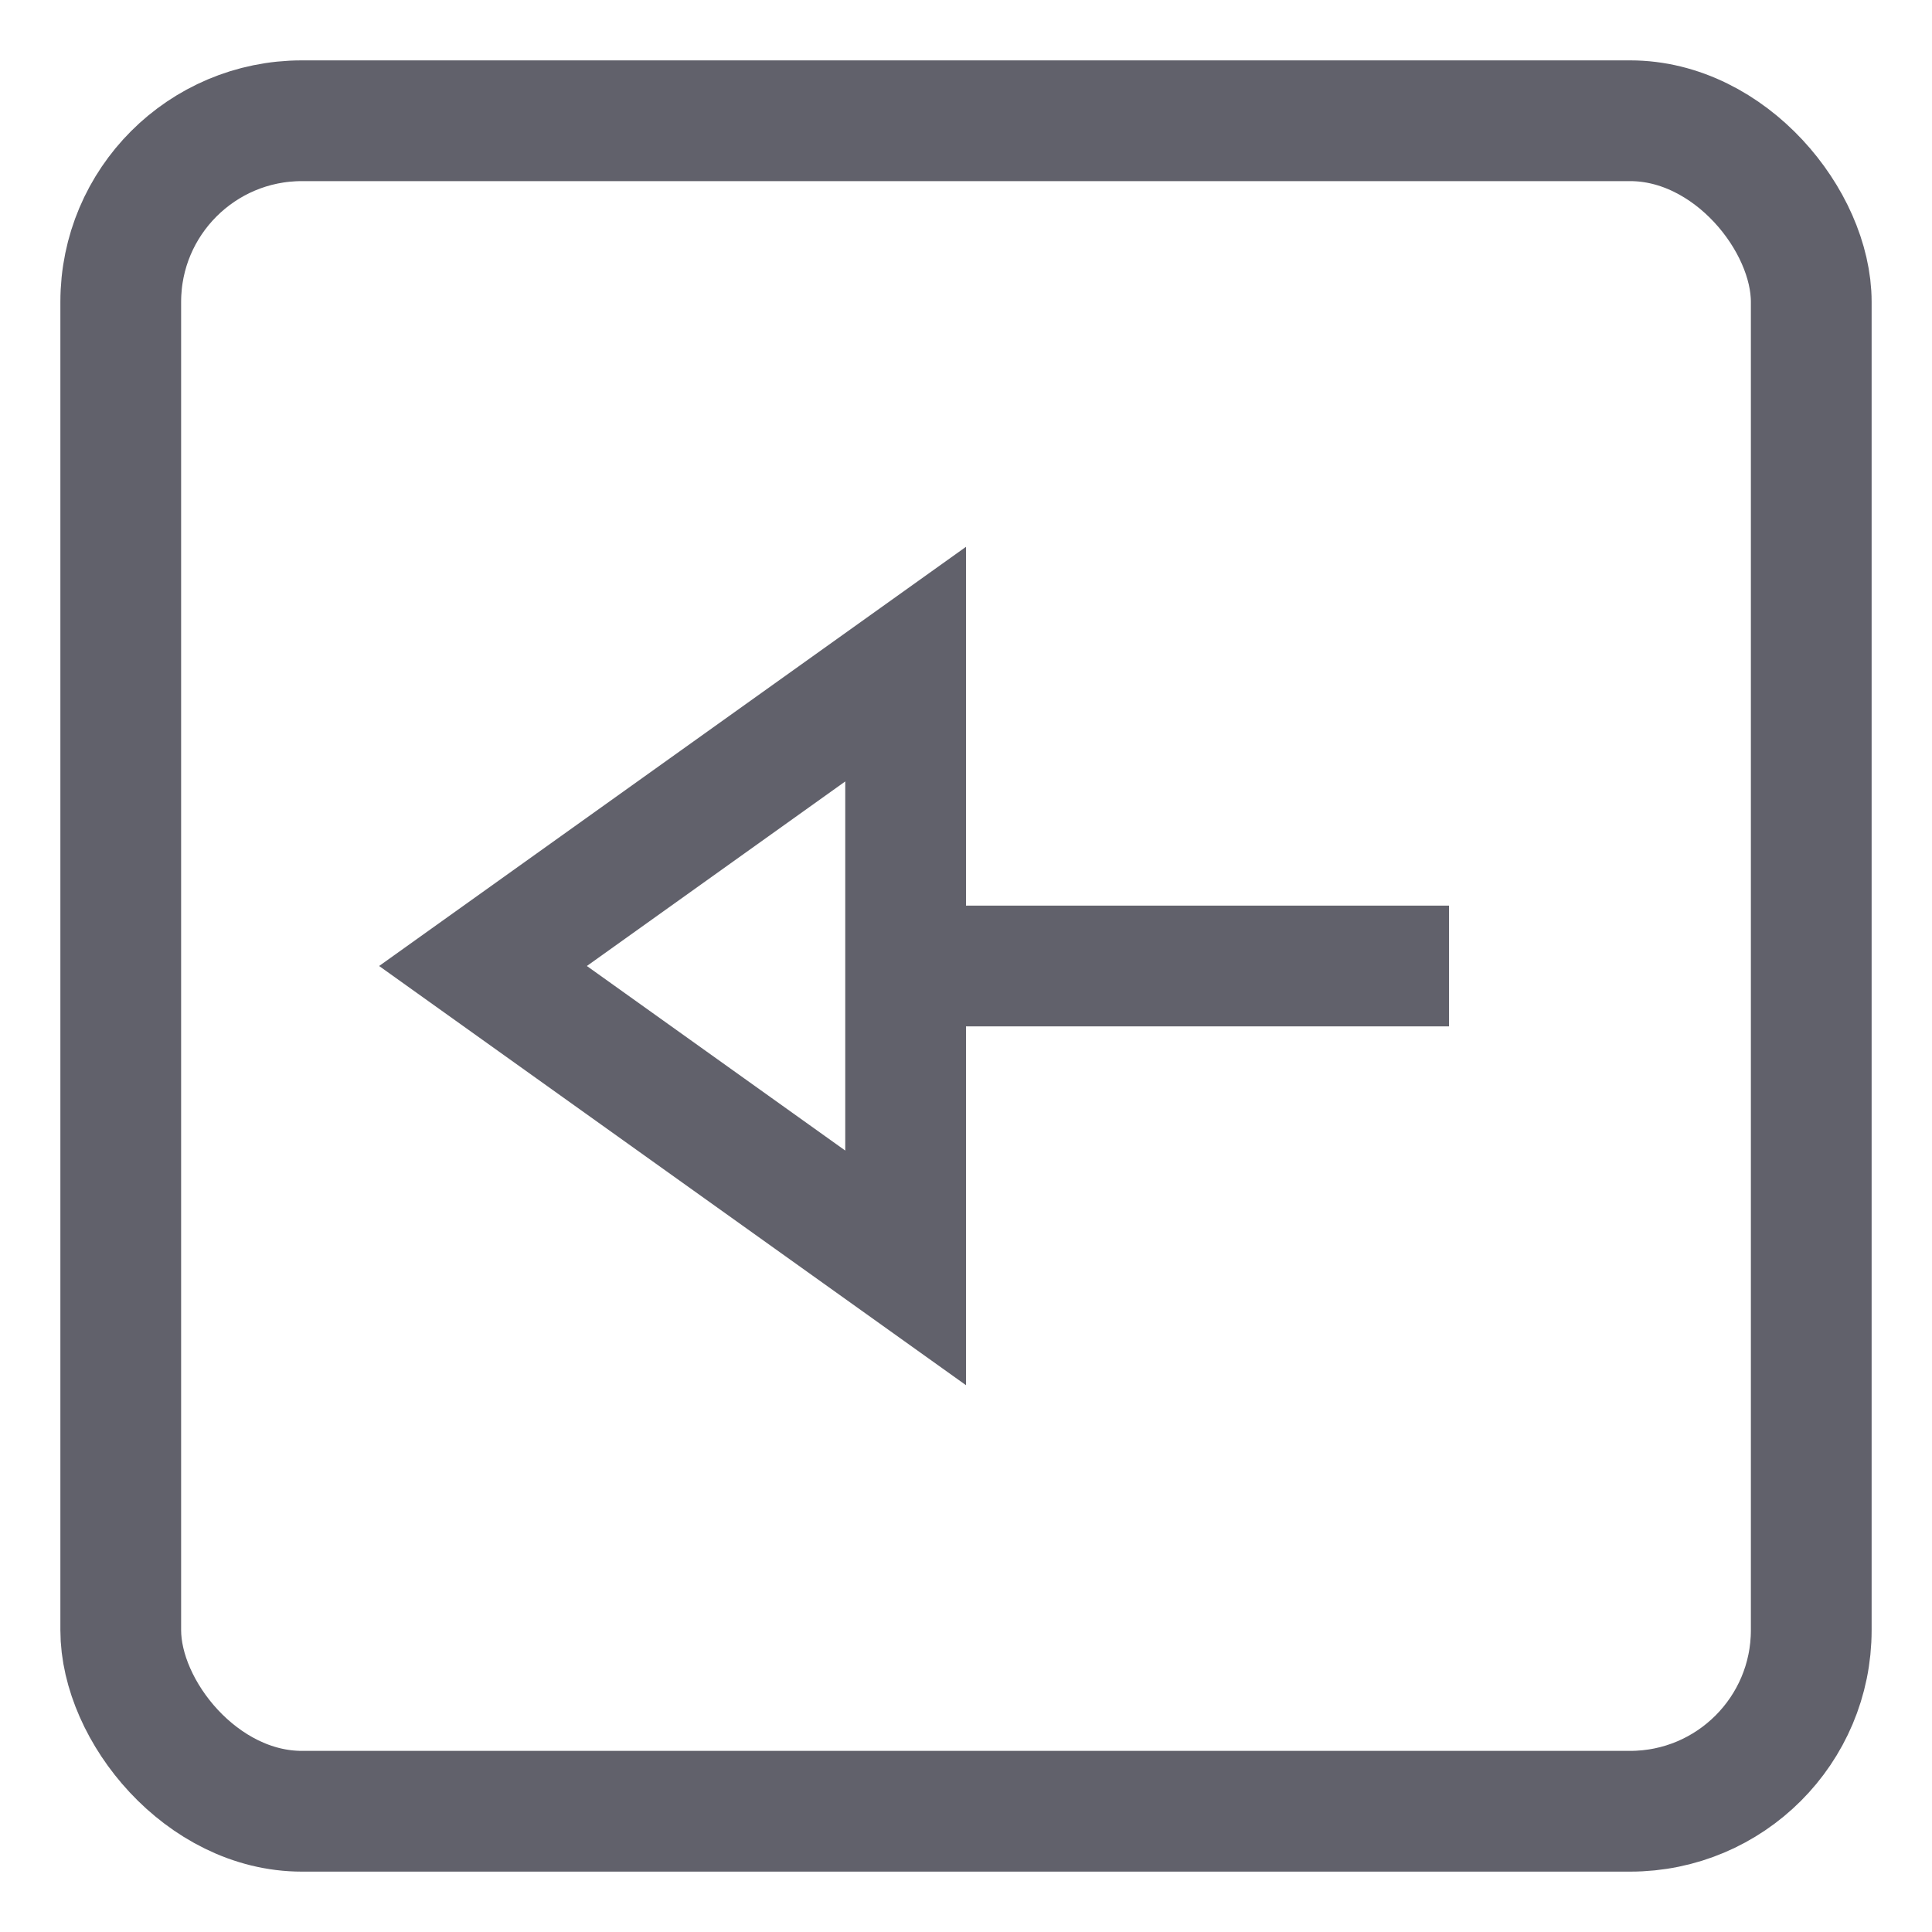 <svg xmlns="http://www.w3.org/2000/svg" height="24" width="24" viewBox="0 0 32 32"><rect x="2" y="2" width="28" height="28" rx="3" fill="none" stroke="#61616b" stroke-width="2"></rect><line data-color="color-2" x1="24" y1="16" x2="15" y2="16" fill="none" stroke="#61616b" stroke-width="2"></line><polygon data-color="color-2" points="15 11 15 21 8 16 15 11" fill="none" stroke="#61616b" stroke-width="2"></polygon></svg>